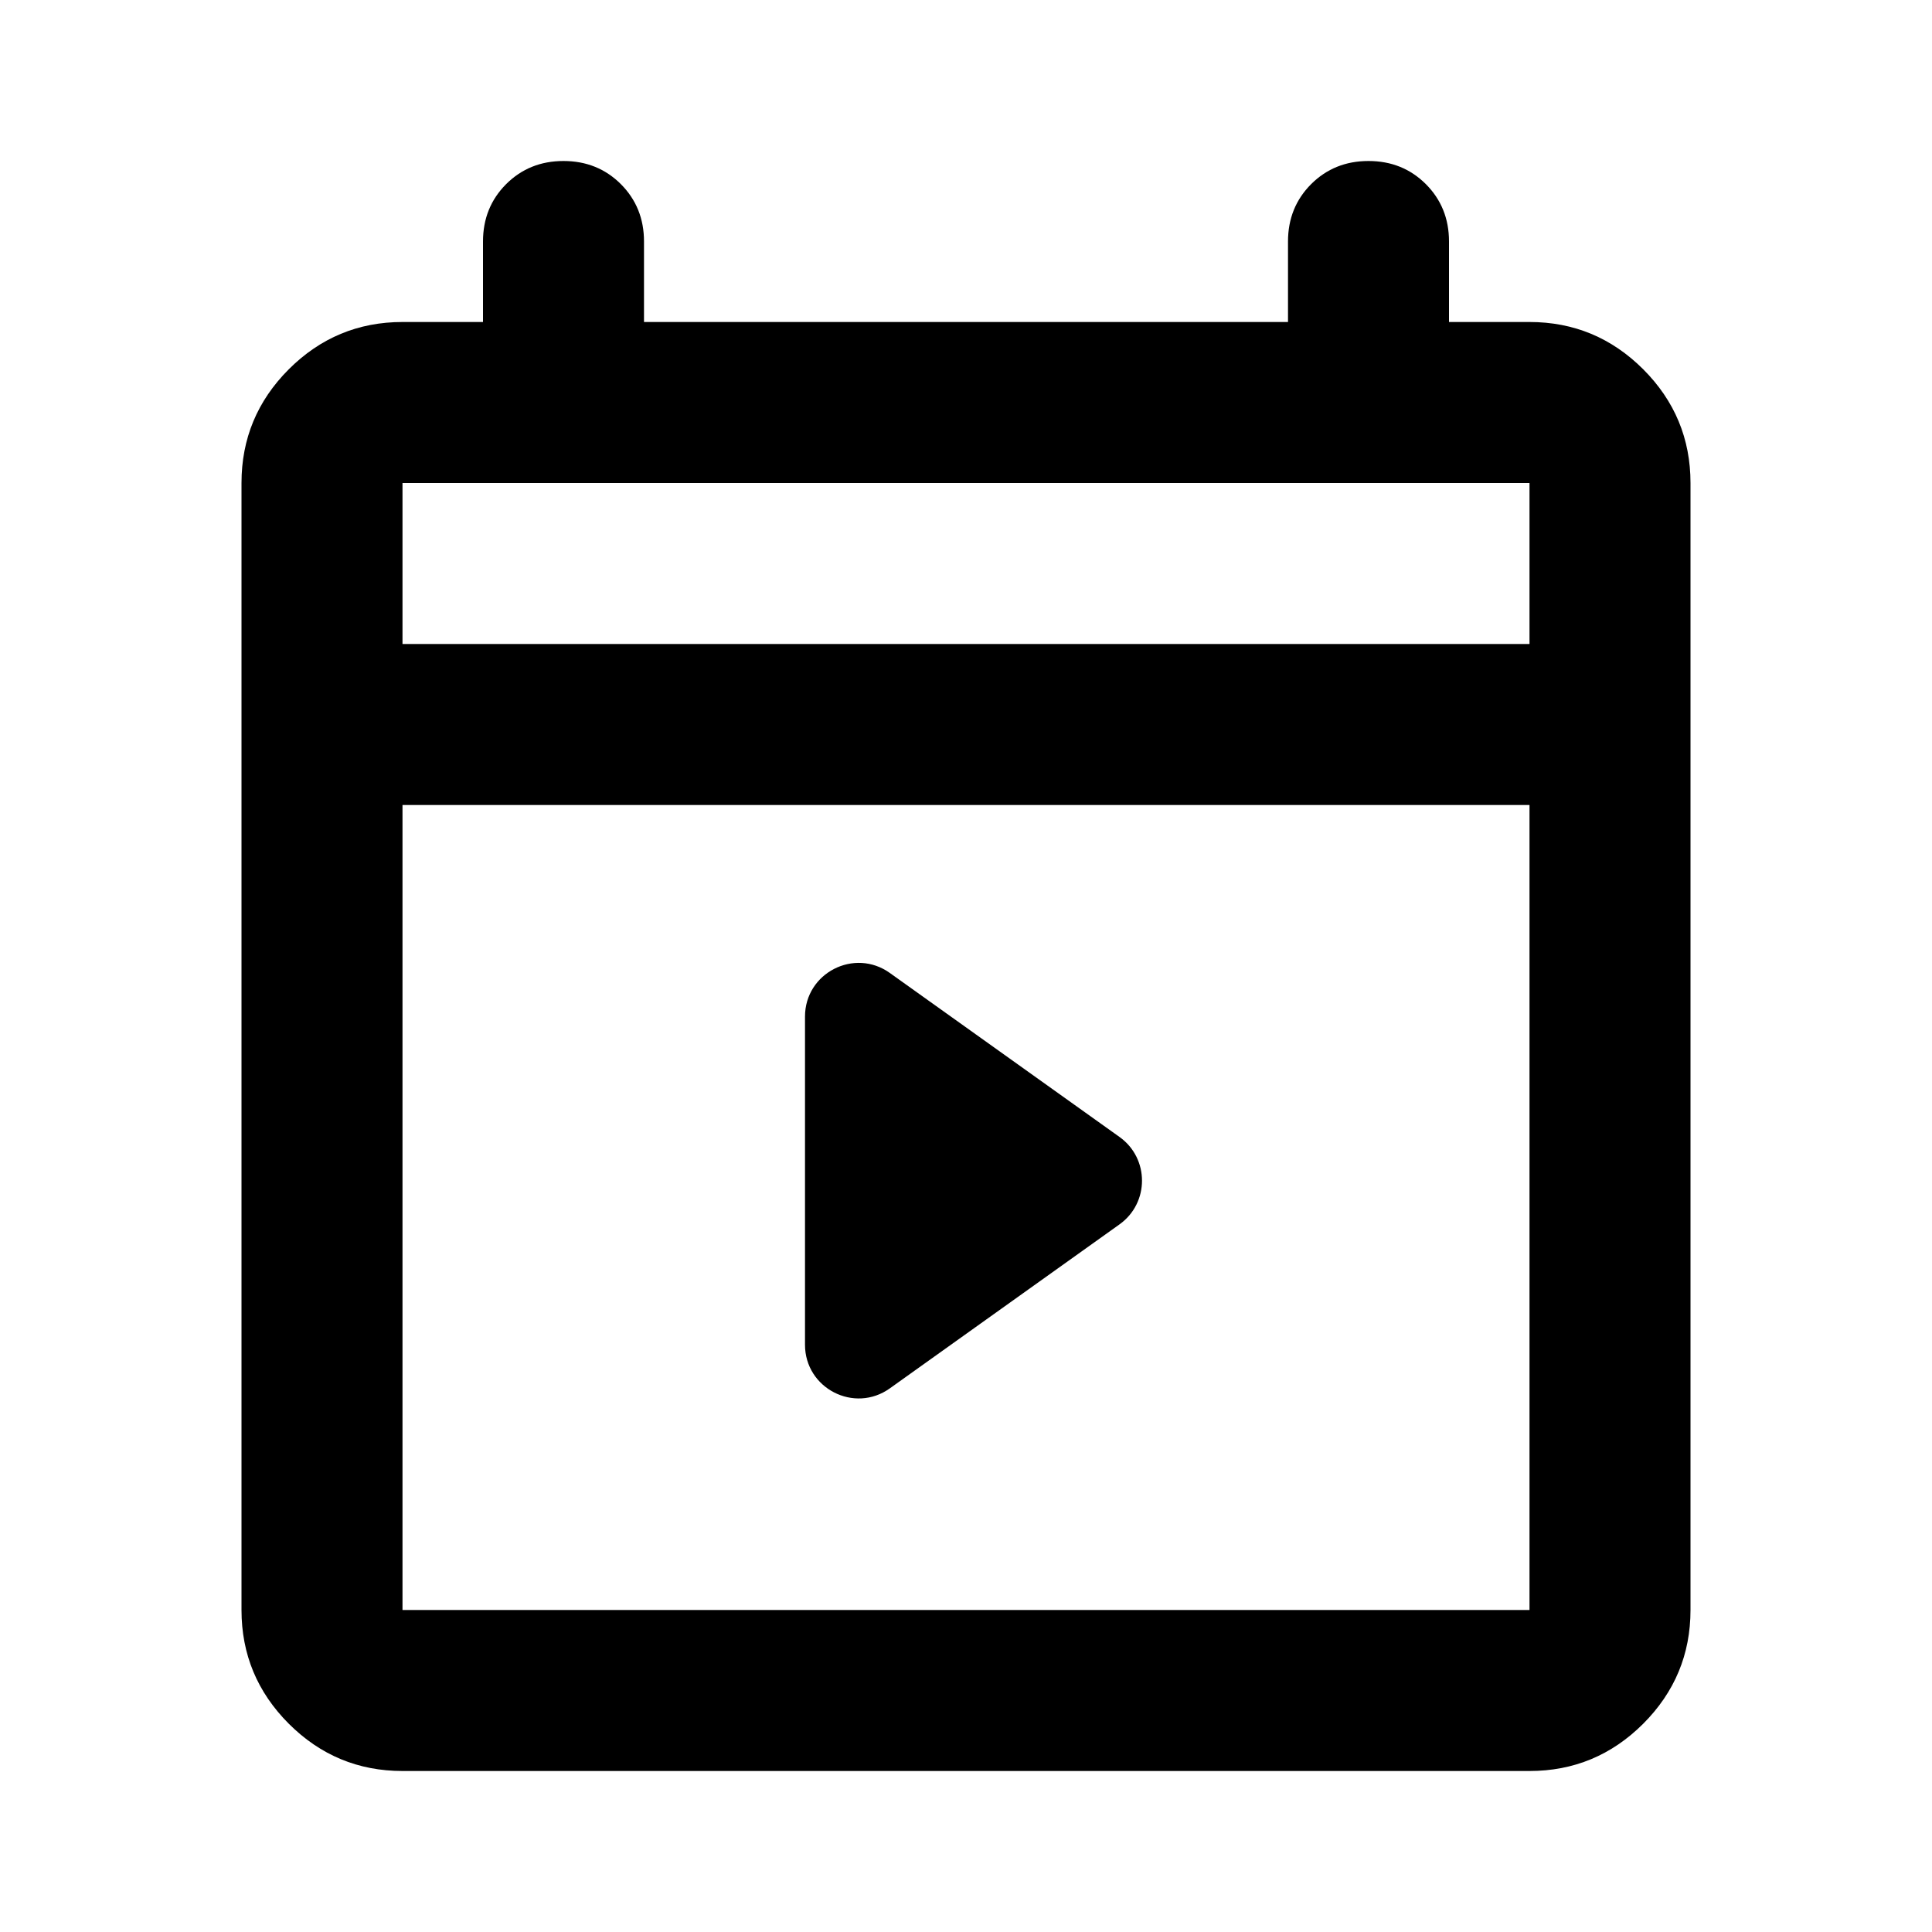 <svg width="36" height="36" viewBox="0 0 36 36" fill="none" xmlns="http://www.w3.org/2000/svg">
<path d="M15 25.057C15 25.87 15.919 26.343 16.581 25.87L20.861 22.814C21.419 22.415 21.419 21.585 20.861 21.186L16.581 18.13C15.919 17.657 15 18.13 15 18.943V25.057Z" fill="currentColor"/>
<path fill-rule="evenodd" clip-rule="evenodd" d="M5.381 32.119C5.969 32.706 6.675 33 7.5 33H28.5C29.325 33 30.031 32.706 30.619 32.119C31.206 31.531 31.5 30.825 31.5 30V9C31.5 8.175 31.206 7.469 30.619 6.881C30.031 6.294 29.325 6 28.5 6H27V4.5C27 4.075 26.856 3.719 26.569 3.431C26.281 3.144 25.925 3 25.5 3C25.075 3 24.719 3.144 24.431 3.431C24.144 3.719 24 4.075 24 4.5V6H12V4.5C12 4.075 11.856 3.719 11.569 3.431C11.281 3.144 10.925 3 10.5 3C10.075 3 9.719 3.144 9.431 3.431C9.144 3.719 9 4.075 9 4.5V6H7.5C6.675 6 5.969 6.294 5.381 6.881C4.794 7.469 4.5 8.175 4.5 9V30C4.5 30.825 4.794 31.531 5.381 32.119ZM28.5 30H7.5V15H28.5V30ZM28.5 12H7.5V9H28.5V12Z" fill="currentColor"/>
</svg>
